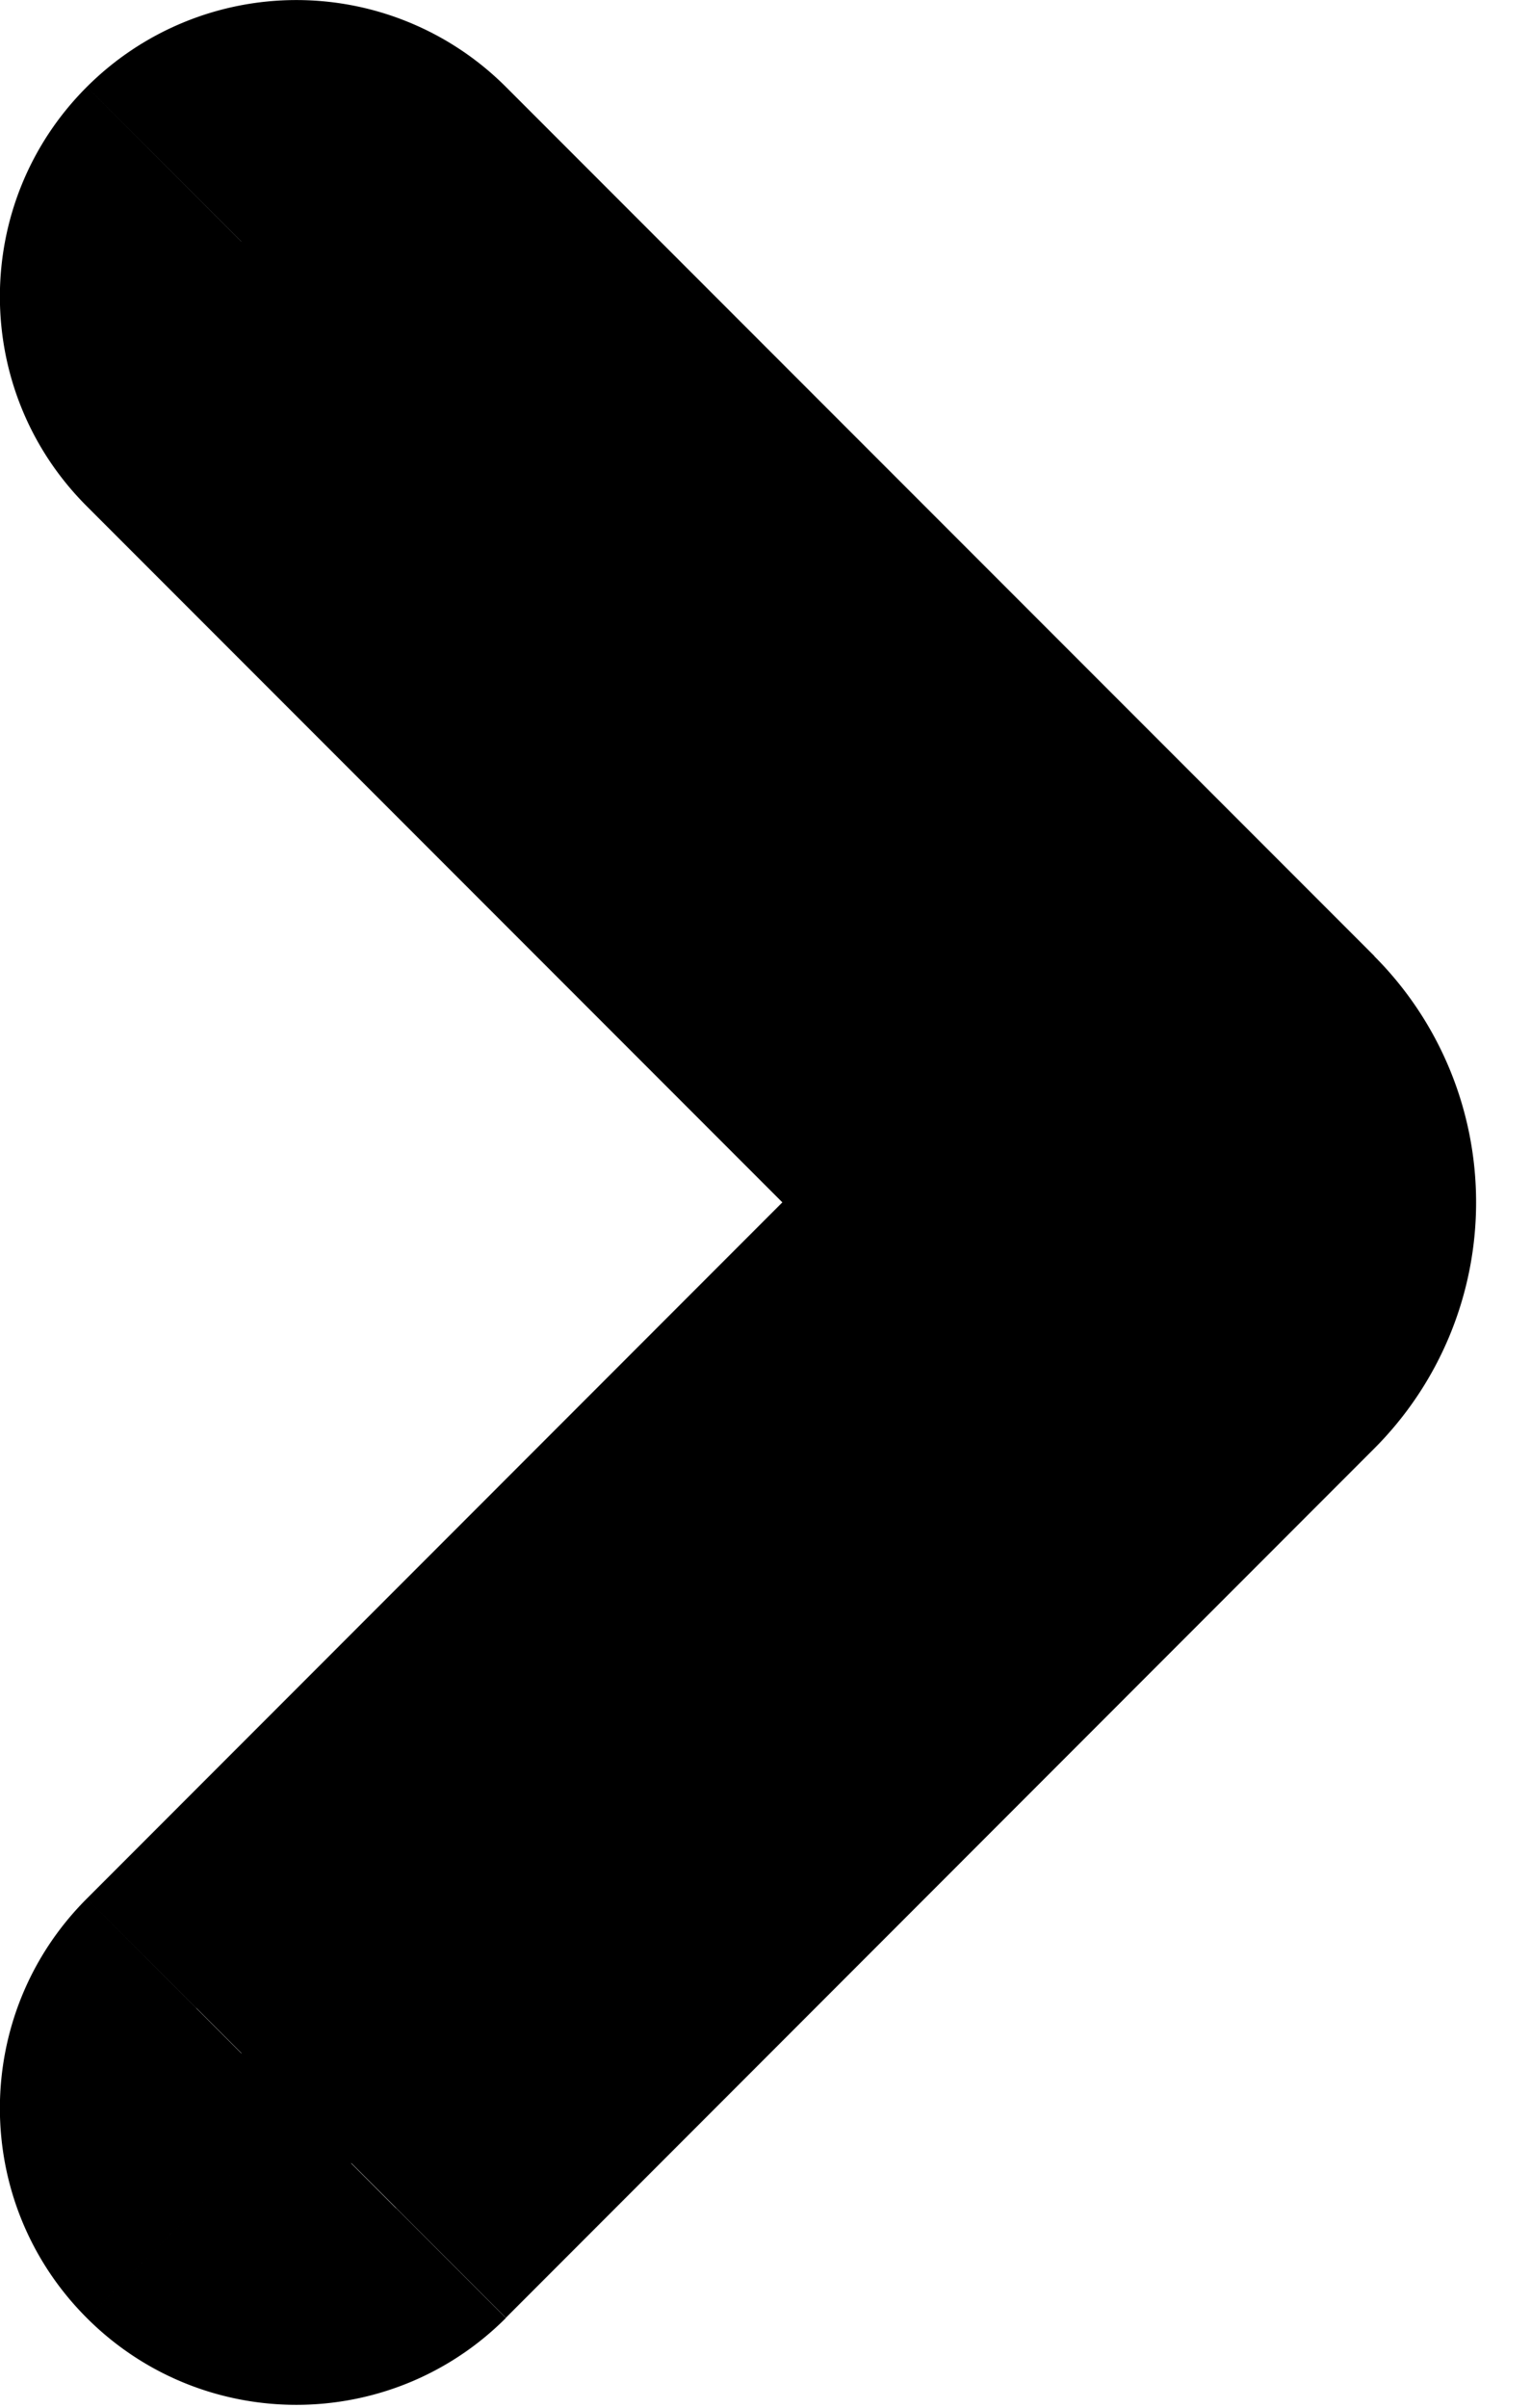 <svg id="widget-entry-arrow" fill="none" viewBox="0 0 7 11"><path fill-rule="evenodd" clip-rule="evenodd" d="M1.104 1.104a.355.355 0 0 0 0 .502l3.888 3.887-3.888 3.888a.355.355 0 0 0 .502.502l3.97-3.972a.591.591 0 0 0 0-.836l-3.97-3.971a.355.355 0 0 0-.502 0Z" fill="currentColor"></path><path d="M1.104 1.606 1.81.898l-.707.708Zm0-.502.707.707-.707-.707Zm3.888 4.39.707.706a1 1 0 0 0 0-1.414l-.707.707ZM1.104 9.38l-.707-.707.707.707Zm0 .502-.707.707.707-.707Zm.502 0-.708-.708.708.708Zm3.97-3.972.708.707-.707-.707Zm0-.836-.706.707.707-.707Zm-3.97-3.971-.708.707.708-.707ZM1.81.898a.645.645 0 0 1 0 .913L.397.397c-.53.529-.53 1.387 0 1.916L1.81.898Zm3.888 3.888L1.81.898.397 2.313 4.284 6.2 5.7 4.786ZM1.81 10.088 5.699 6.2 4.284 4.786.397 8.674l1.414 1.414Zm0-.913a.645.645 0 0 1 0 .913L.397 8.674c-.53.529-.53 1.387 0 1.916L1.81 9.175Zm-.913 0a.645.645 0 0 1 .913 0L.397 10.59c.529.529 1.387.529 1.916 0L.898 9.175Zm3.972-3.97L.898 9.174l1.415 1.415 3.971-3.972L4.87 5.204Zm0 .577a.409.409 0 0 1 0-.578l1.414 1.414a1.591 1.591 0 0 0 0-2.25L4.87 5.782ZM.898 1.811 4.87 5.782l1.414-1.414L2.313.397.898 1.81Zm.913 0a.645.645 0 0 1-.913 0L2.313.397a1.355 1.355 0 0 0-1.916 0L1.81 1.81Z" fill="currentColor"></path></svg>